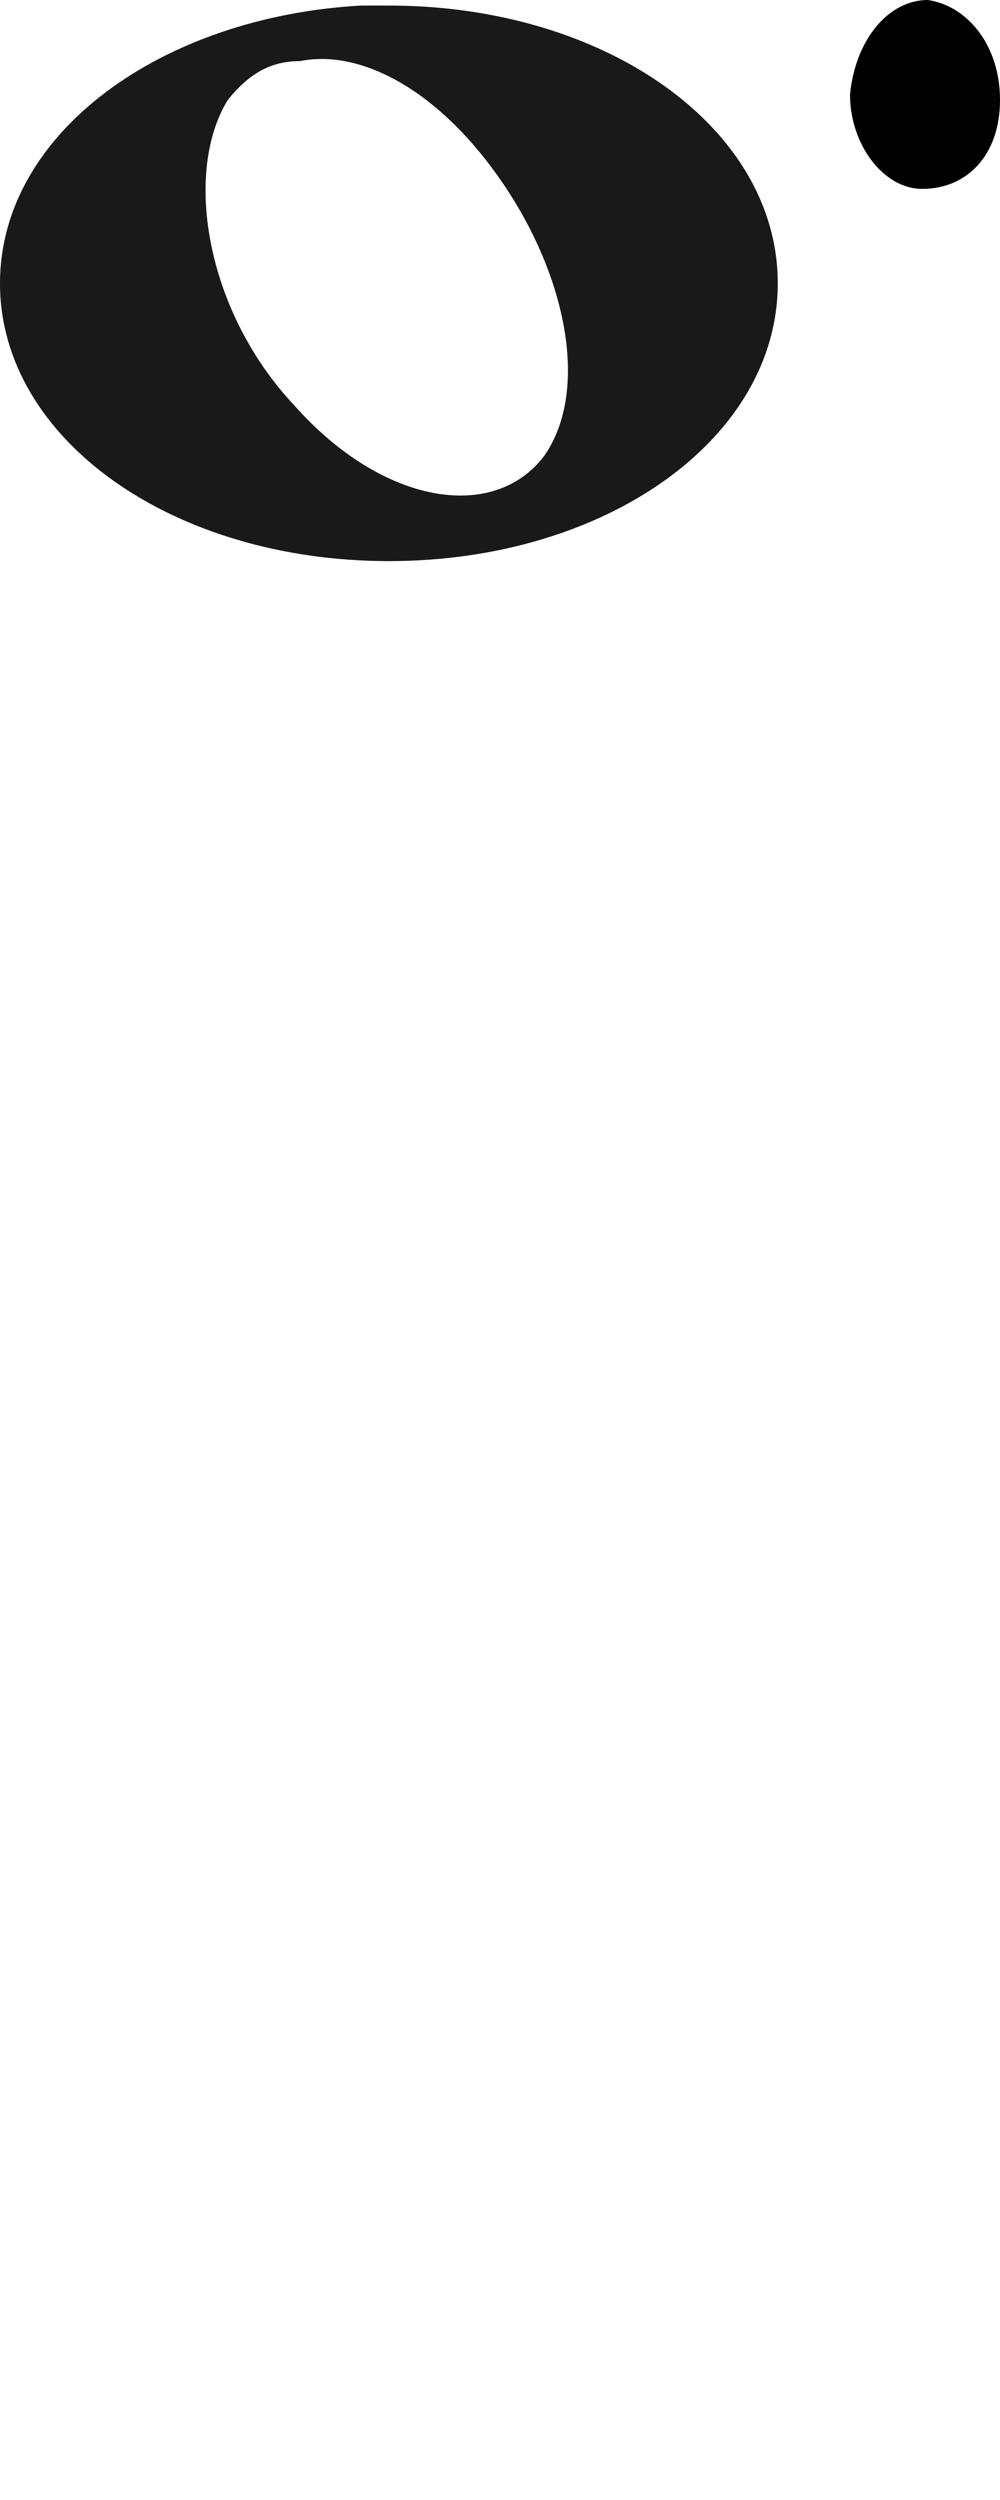 <?xml version="1.0" encoding="iso-8859-1"?>
<!-- Generator: Adobe Illustrator 24.0.1, SVG Export Plug-In . SVG Version: 6.00 Build 0)  -->
<svg version="1.1" id="svg1437" xmlns:svg="http://www.w3.org/2000/svg"
	 xmlns="http://www.w3.org/2000/svg" xmlns:xlink="http://www.w3.org/1999/xlink" x="0px" y="0px" viewBox="0 0 18 45"
	 style="enable-background:new 0 0 18 45;" xml:space="preserve">
<path id="path3937" style="opacity:0.9;enable-background:new    ;" d="M6.5,0.1C2.9,0.3,0,2.4,0,5.1c0,2.8,3.1,5,7,5s7-2.2,7-5
	s-3.1-5-7-5C6.9,0.1,6.7,0.1,6.5,0.1z M5.4,1.1c1-0.2,2.2,0.4,3.2,1.6c1.5,1.8,2.1,4.2,1.2,5.5l0,0C8.9,9.4,6.9,9.1,5.3,7.3
	c-1.6-1.7-2-4.2-1.2-5.5C4.5,1.3,4.9,1.1,5.4,1.1z"/>
<path d="M16.6,3.4c-0.7,0-1.3-0.8-1.3-1.7C15.4,0.7,16,0,16.7,0C17.4,0.1,18,0.8,18,1.8S17.4,3.4,16.6,3.4L16.6,3.4z"/>
</svg>
